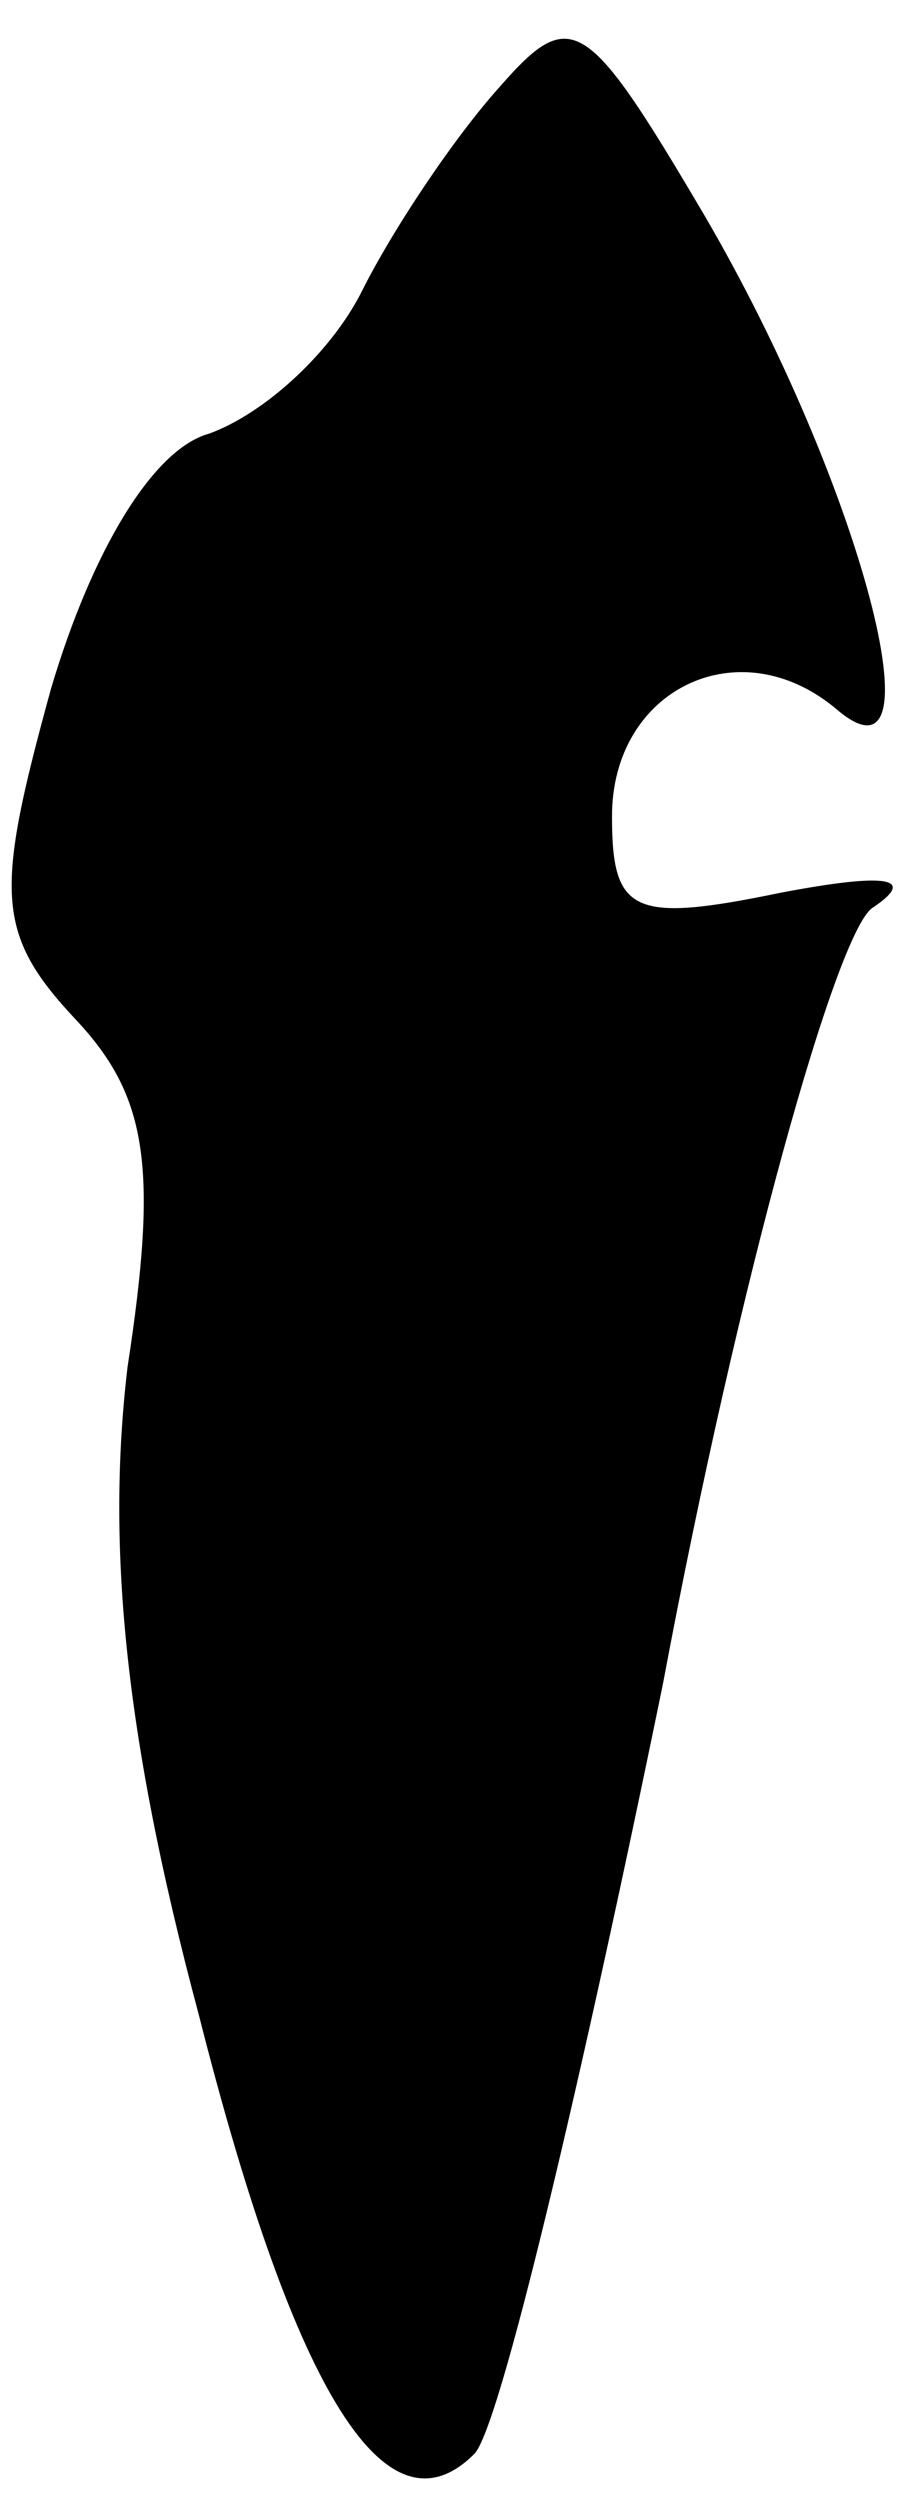 <?xml version="1.0" standalone="no"?>
<!DOCTYPE svg PUBLIC "-//W3C//DTD SVG 20010904//EN"
 "http://www.w3.org/TR/2001/REC-SVG-20010904/DTD/svg10.dtd">
<svg version="1.0" xmlns="http://www.w3.org/2000/svg"
 width="18pt" height="49pt" viewBox="0 0 18 49"
 preserveAspectRatio="xMidYMid meet">
<g transform="translate(0,49) scale(0.1,-0.1)"
fill="#000000" stroke="none">
<path fill="#000000" stroke="none" d="M98 473 c-9 -10 -21 -28 -27 -40 -6
-12 -19 -24 -30 -28 -11 -3 -23 -23 -31 -50 -11 -40 -11 -48 5 -65 14 -15 16
-29 10 -68 -4 -34 -1 -71 14 -127 19 -75 37 -103 54 -86 5 5 21 73 37 151 15
80 34 147 41 152 9 6 3 7 -18 3 -29 -6 -33 -4 -33 15 0 25 25 37 44 21 21 -18
5 44 -26 97 -23 39 -26 41 -40 25z"/>
</g>
</svg>
